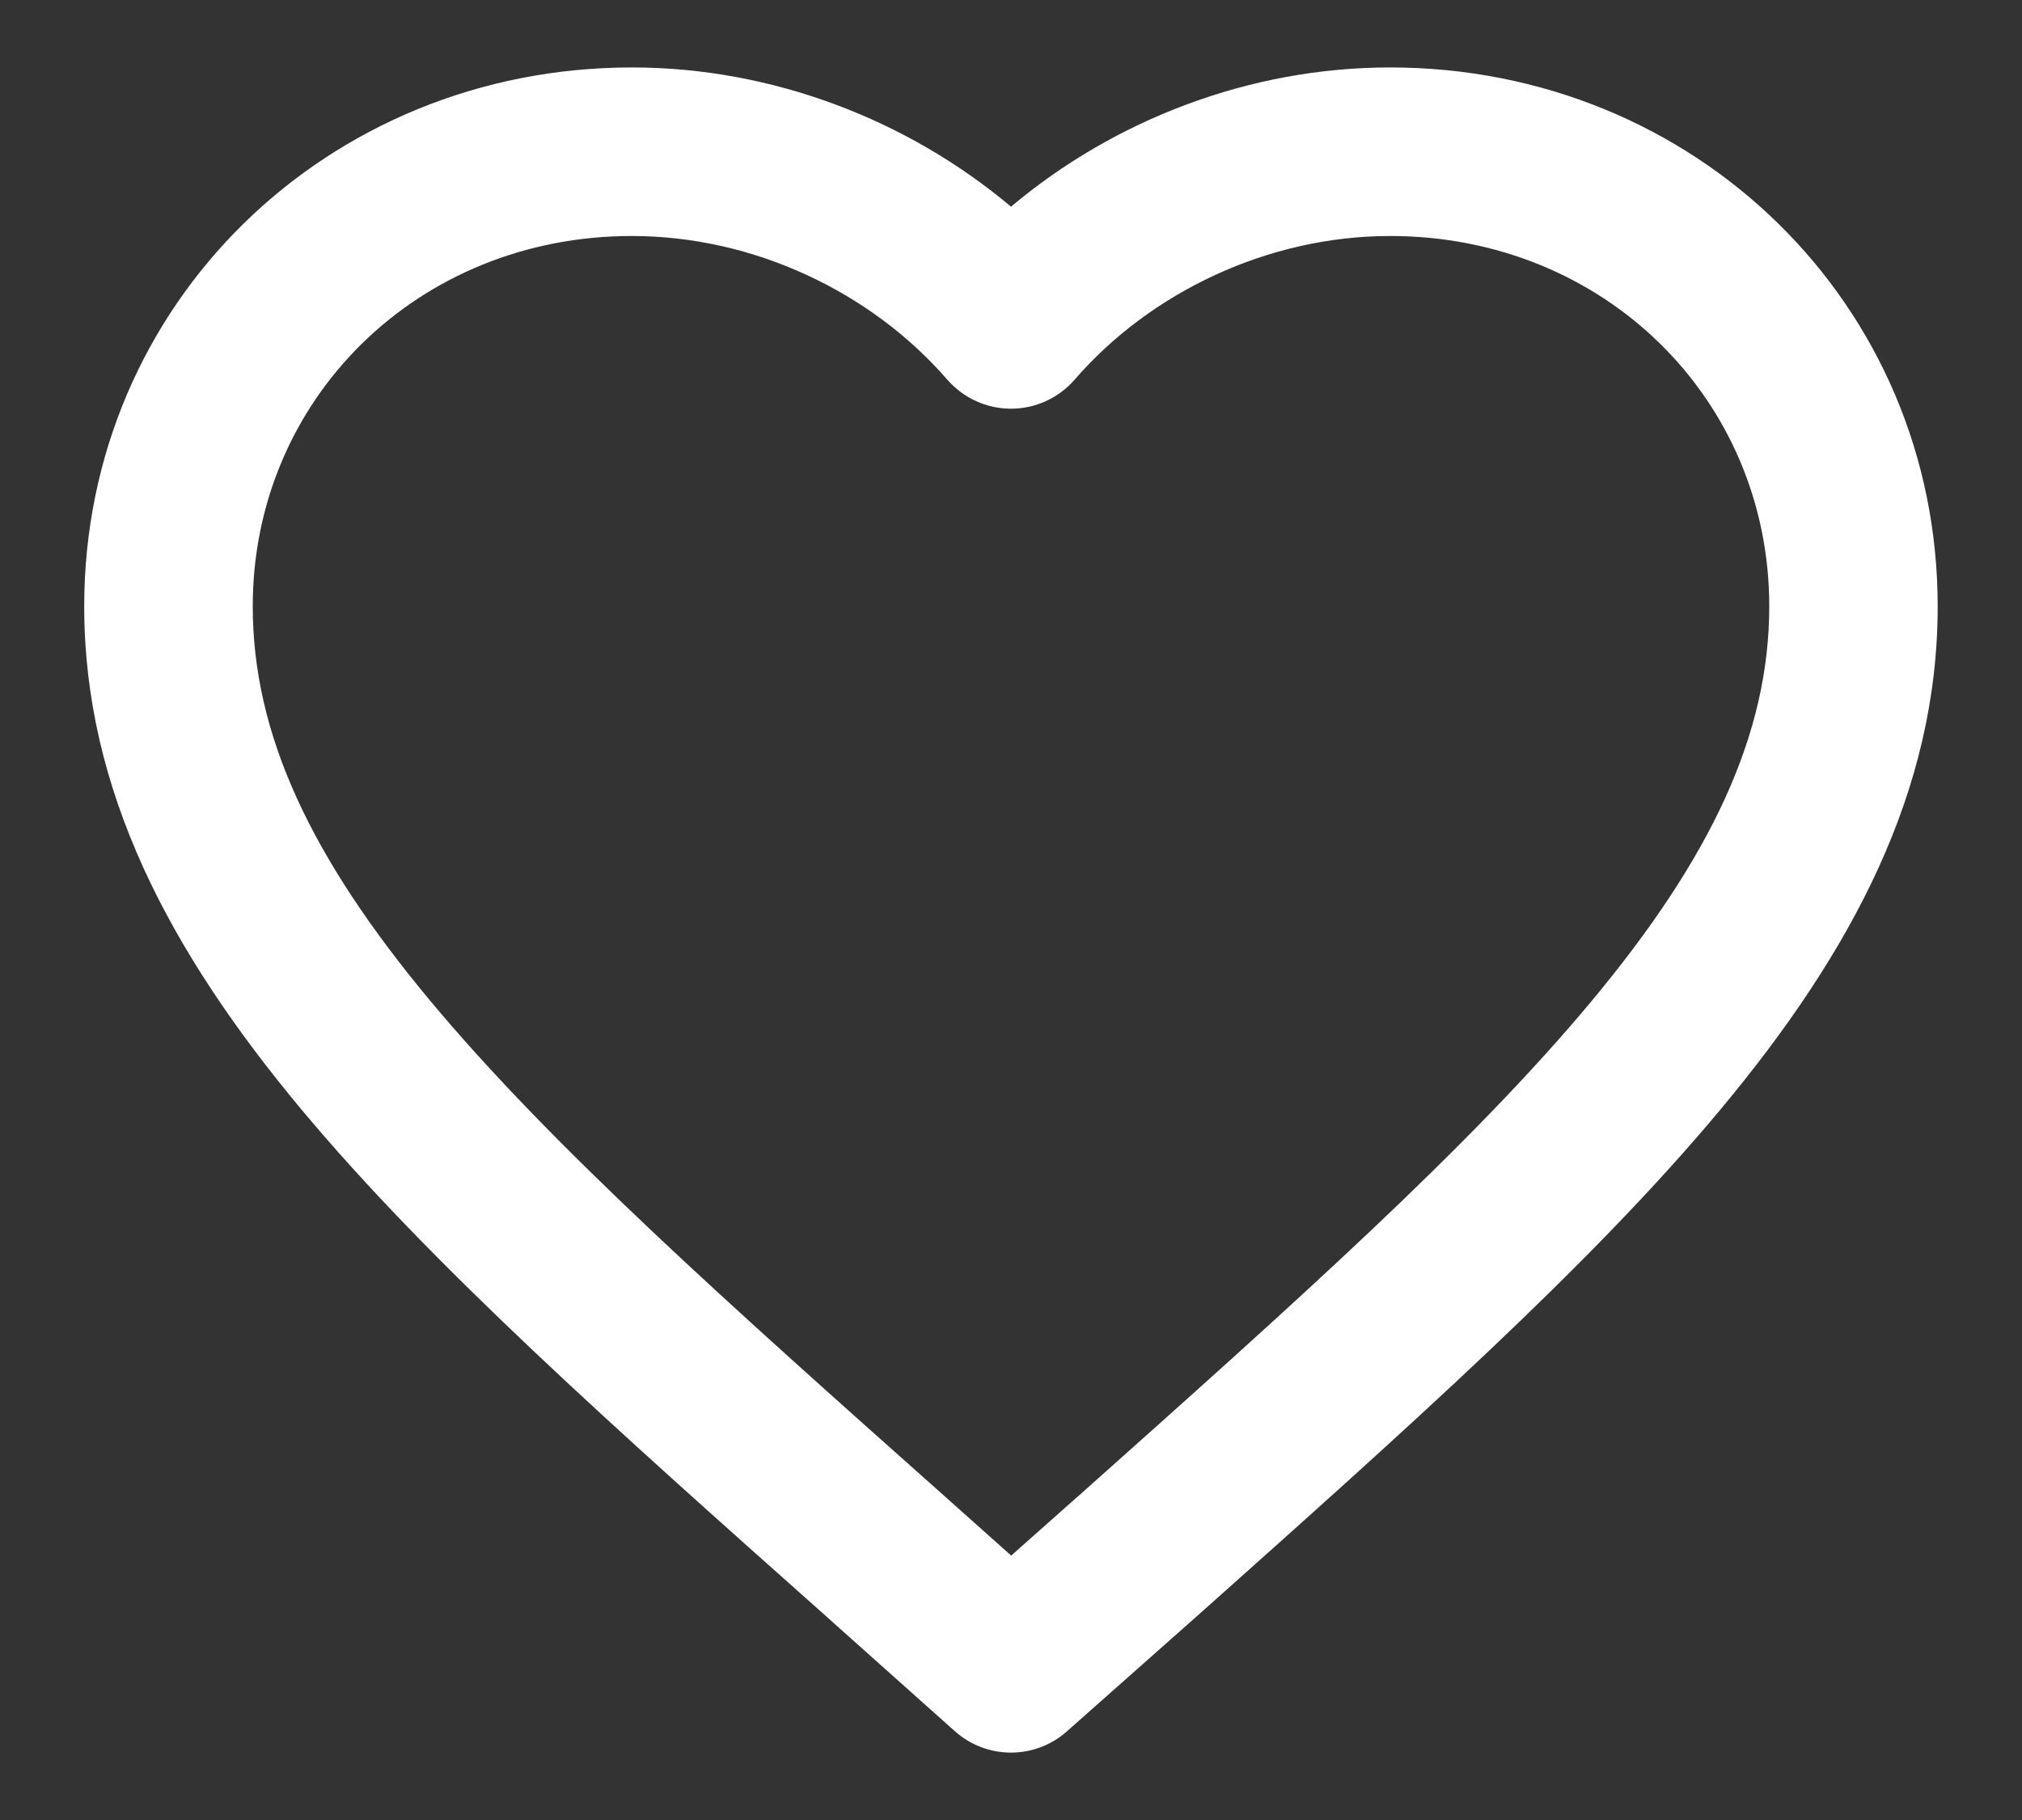 <svg width="20" height="18" viewBox="0 0 20 18" fill="none" xmlns="http://www.w3.org/2000/svg">
<rect x="0" y="0" width="20" height="18" fill="#333333" stroke="none"/>
<path fill-rule="evenodd" clip-rule="evenodd" d="M6.25 2.334C4.128 2.334 2.5 3.954 2.5 5.996C2.5 7.262 3.072 8.479 4.259 9.902C5.456 11.337 7.182 12.875 9.345 14.799L9.346 14.8L10.002 15.385L10.653 14.807L10.655 14.806C12.817 12.879 14.544 11.339 15.74 9.904C16.927 8.479 17.5 7.262 17.5 5.996C17.5 3.954 15.871 2.334 13.75 2.334C12.546 2.334 11.382 2.887 10.629 3.755C10.471 3.937 10.241 4.042 10 4.042C9.758 4.042 9.529 3.937 9.37 3.755C8.617 2.887 7.453 2.334 6.25 2.334ZM0.833 5.996C0.833 3.003 3.238 0.667 6.25 0.667C7.639 0.667 8.977 1.184 10 2.044C11.023 1.184 12.36 0.667 13.75 0.667C16.761 0.667 19.166 3.003 19.166 5.996C19.166 7.82 18.323 9.407 17.02 10.97C15.742 12.505 13.934 14.116 11.837 15.986L11.762 16.052L11.761 16.053L10.552 17.124C10.236 17.404 9.76 17.403 9.445 17.122L8.236 16.043L8.184 15.996C6.078 14.123 4.262 12.508 2.979 10.97C1.677 9.408 0.833 7.82 0.833 5.996Z" fill="white"/>
</svg>
